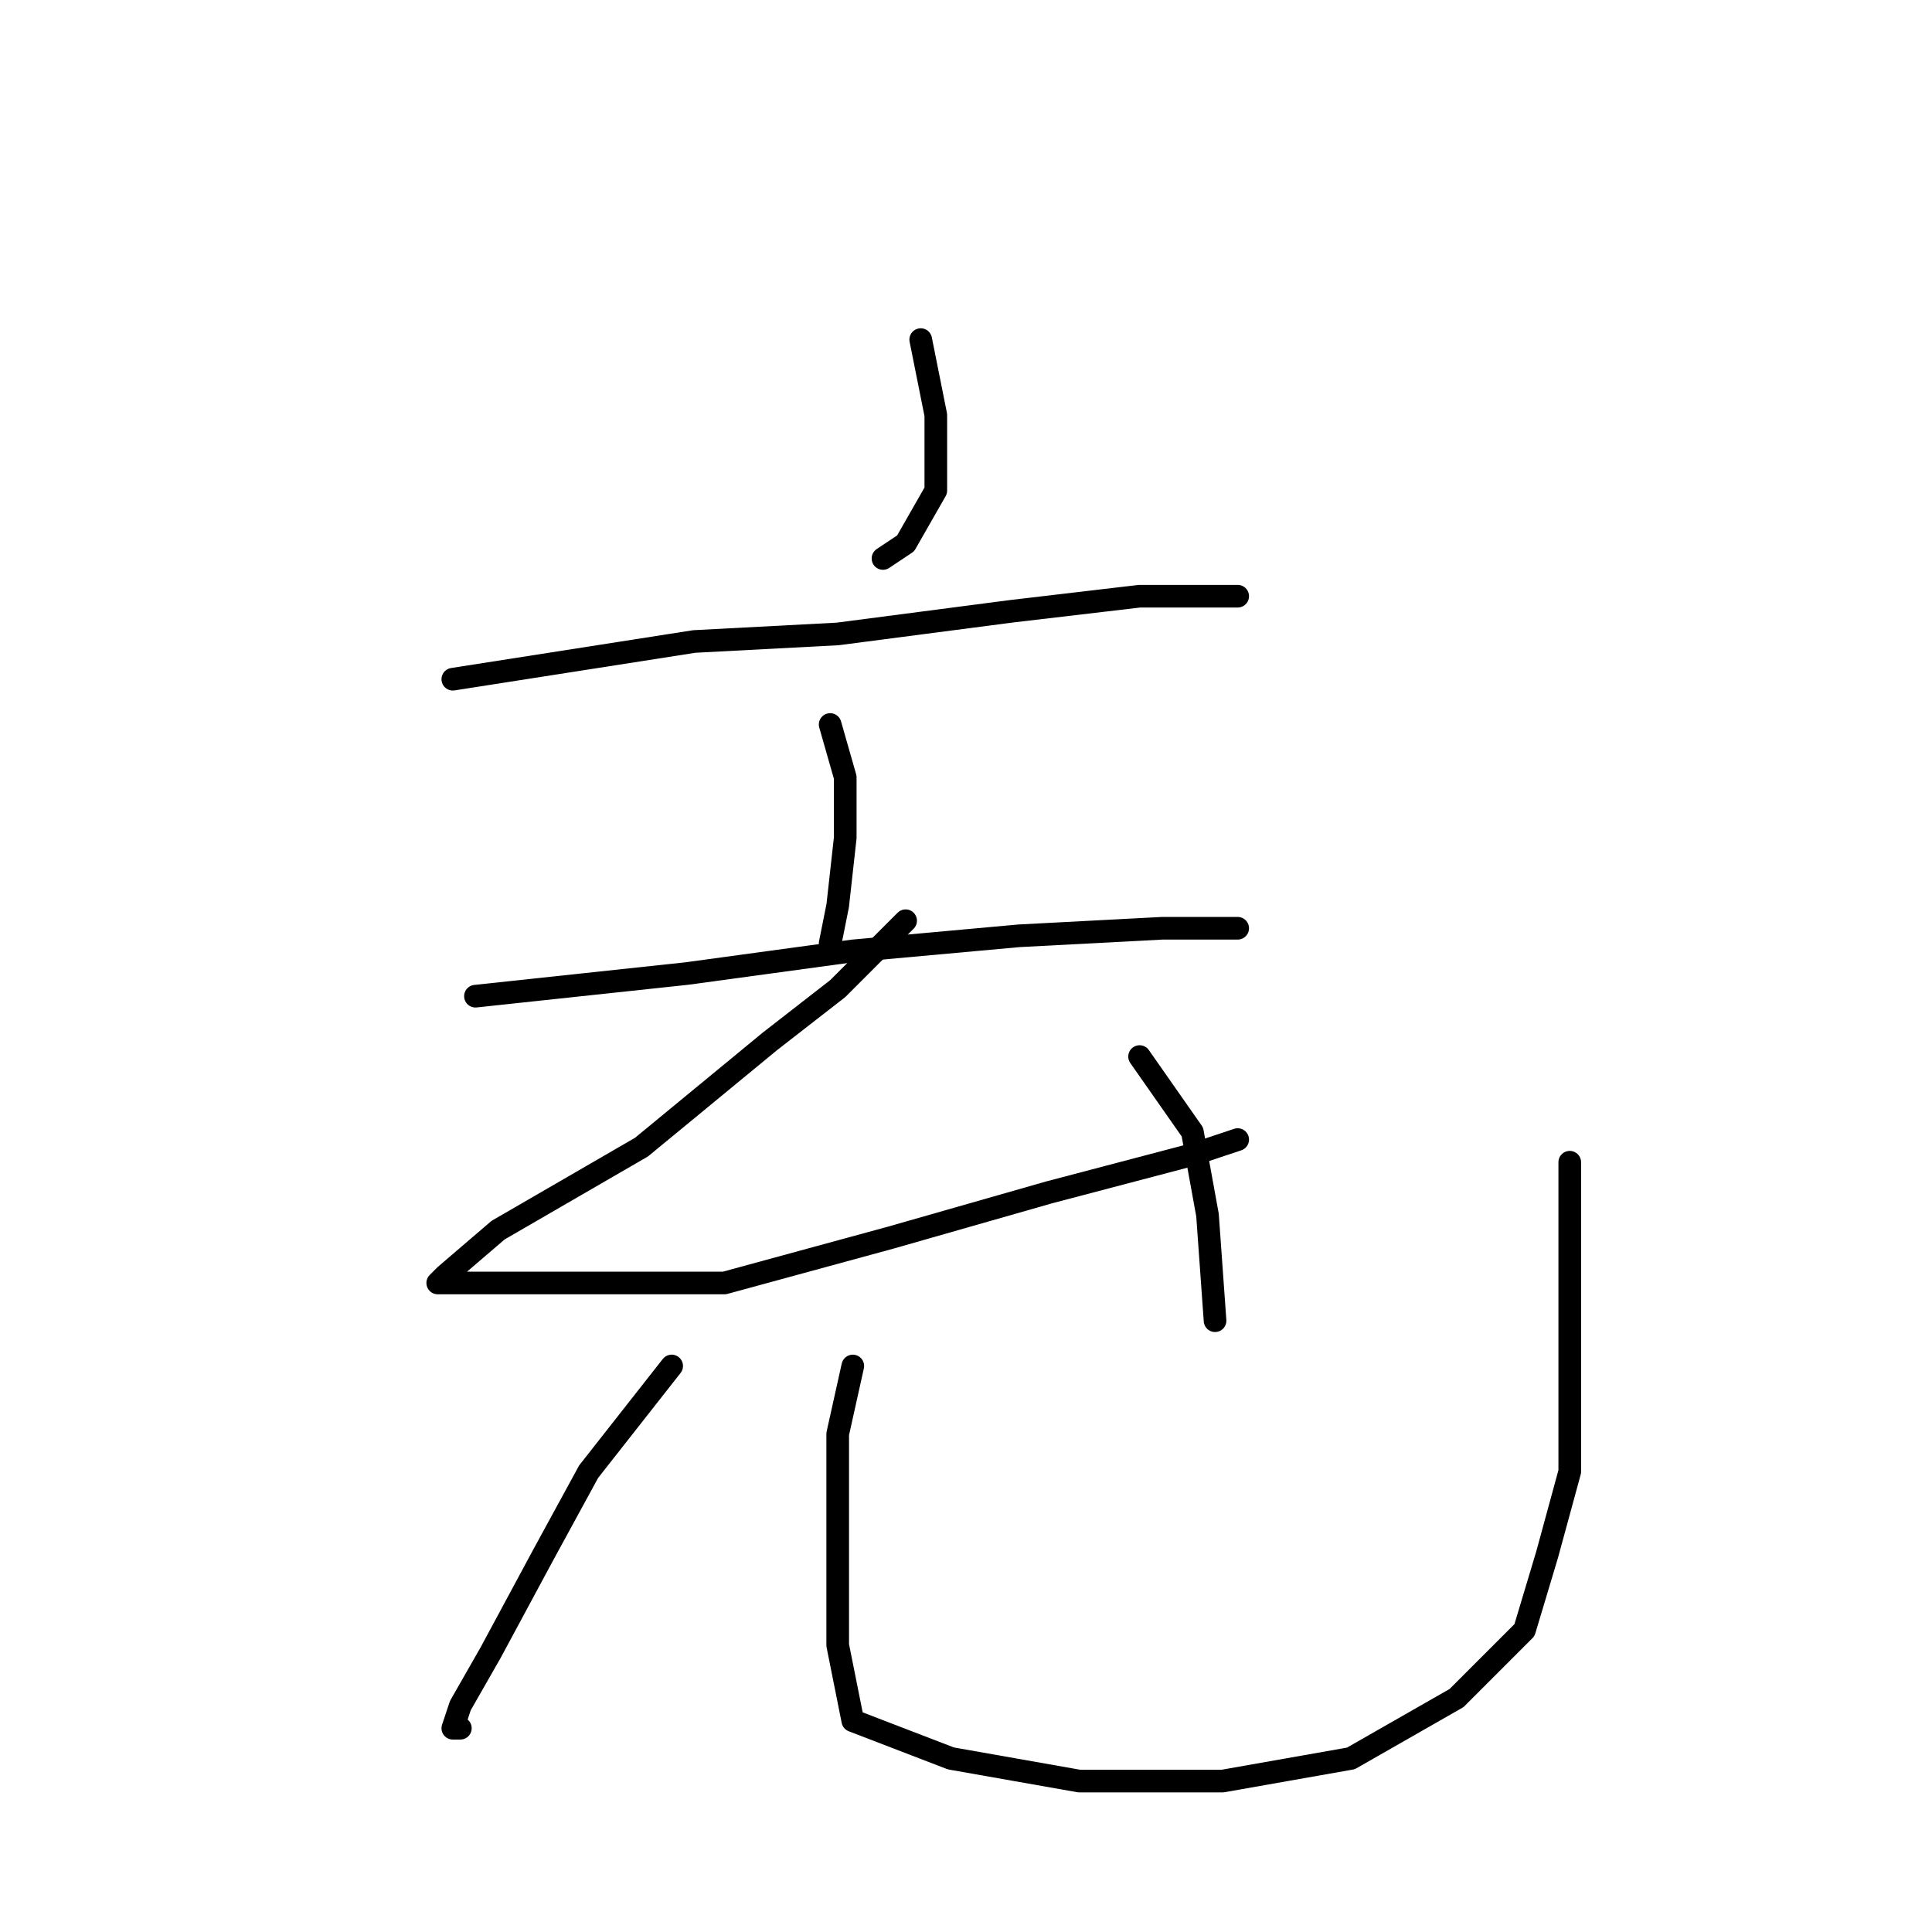 <?xml version="1.0" standalone="no"?>
    <svg width="256" height="256" xmlns="http://www.w3.org/2000/svg" version="1.1">
    <polyline stroke="black" stroke-width="3" stroke-linecap="round" fill="transparent" stroke-linejoin="round" points="122 45 124 55 124 65 120 72 117 74 117 74 " />
        <polyline stroke="black" stroke-width="3" stroke-linecap="round" fill="transparent" stroke-linejoin="round" points="60 90 92 85 111 84 134 81 151 79 162 79 164 79 164 79 " />
        <polyline stroke="black" stroke-width="3" stroke-linecap="round" fill="transparent" stroke-linejoin="round" points="110 96 112 103 112 111 111 120 110 125 110 125 " />
        <polyline stroke="black" stroke-width="3" stroke-linecap="round" fill="transparent" stroke-linejoin="round" points="63 132 91 129 113 126 135 124 154 123 163 123 164 123 164 123 " />
        <polyline stroke="black" stroke-width="3" stroke-linecap="round" fill="transparent" stroke-linejoin="round" points="120 122 111 131 102 138 85 152 66 163 59 169 58 170 61 170 76 170 96 170 118 164 139 158 158 153 164 151 164 151 " />
        <polyline stroke="black" stroke-width="3" stroke-linecap="round" fill="transparent" stroke-linejoin="round" points="151 140 158 150 160 161 161 175 161 175 " />
        <polyline stroke="black" stroke-width="3" stroke-linecap="round" fill="transparent" stroke-linejoin="round" points="89 181 78 195 72 206 65 219 61 226 60 229 61 229 61 229 " />
        <polyline stroke="black" stroke-width="3" stroke-linecap="round" fill="transparent" stroke-linejoin="round" points="113 181 111 190 111 195 111 206 111 218 113 228 126 233 143 236 162 236 179 233 193 225 202 216 205 206 208 195 208 183 208 167 208 154 208 154 " />
        </svg>